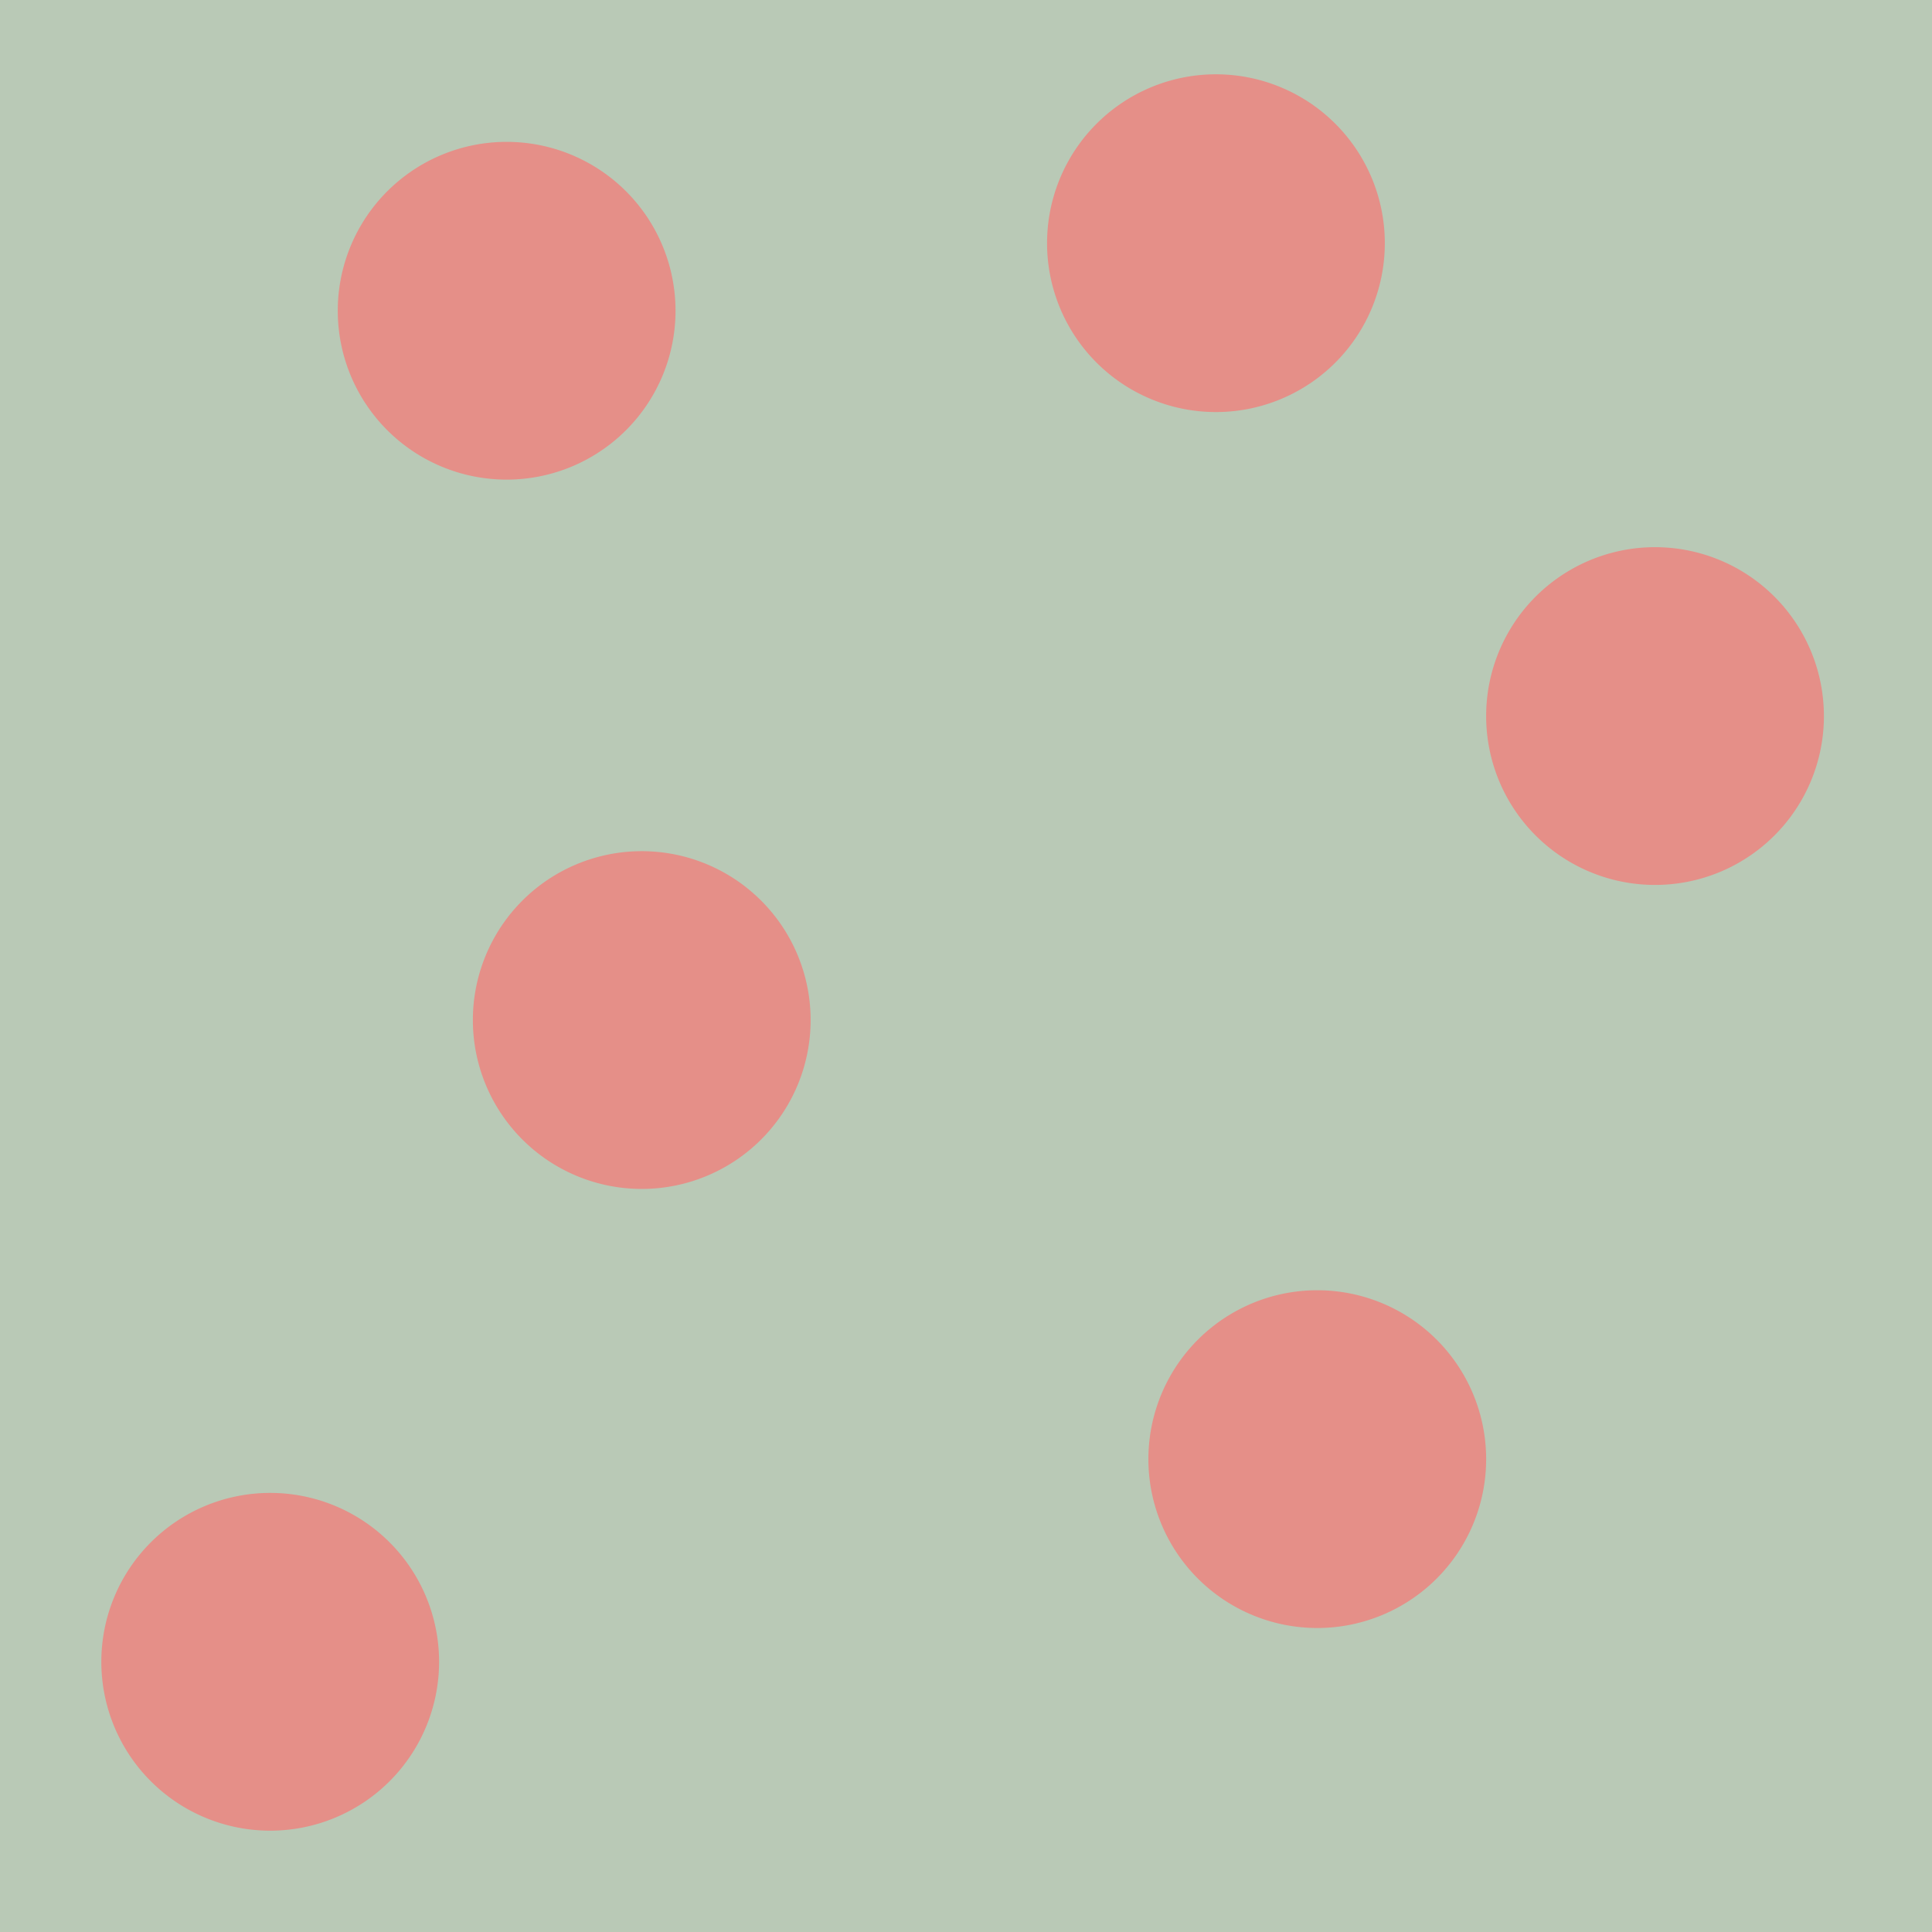 <svg xmlns="http://www.w3.org/2000/svg" width="100" height="100"><rect width="100%" height="100%" fill="#333333" stroke="none"/><path fill="#e9ffe5" fill-opacity=".733" d="M-3.03-3.03h106.061v106.06H-3.03z"/><path d="M22.727 86.014a8.741 8.741 0 01-8.74 8.741 8.741 8.741 0 01-8.742-8.741 8.741 8.741 0 018.741-8.741 8.741 8.741 0 018.741 8.741zM76.923 75.525a8.741 8.741 0 01-8.741 8.74 8.741 8.741 0 01-8.741-8.74 8.741 8.741 0 018.741-8.742 8.741 8.741 0 018.741 8.742zM34.965 16.084a8.741 8.741 0 01-8.741 8.741 8.741 8.741 0 01-8.741-8.741 8.741 8.741 0 018.74-8.741 8.741 8.741 0 018.742 8.741zM71.678 12.588a8.741 8.741 0 01-8.74 8.74 8.741 8.741 0 01-8.742-8.74 8.741 8.741 0 018.741-8.742 8.741 8.741 0 018.741 8.742zM94.406 37.063a8.741 8.741 0 01-8.741 8.741 8.741 8.741 0 01-8.742-8.74 8.741 8.741 0 018.742-8.742 8.741 8.741 0 018.74 8.741zM41.958 52.797a8.741 8.741 0 01-8.741 8.742 8.741 8.741 0 01-8.741-8.742 8.741 8.741 0 018.74-8.74 8.741 8.741 0 018.742 8.74z" fill="#fc7070" fill-opacity=".659"/></svg>